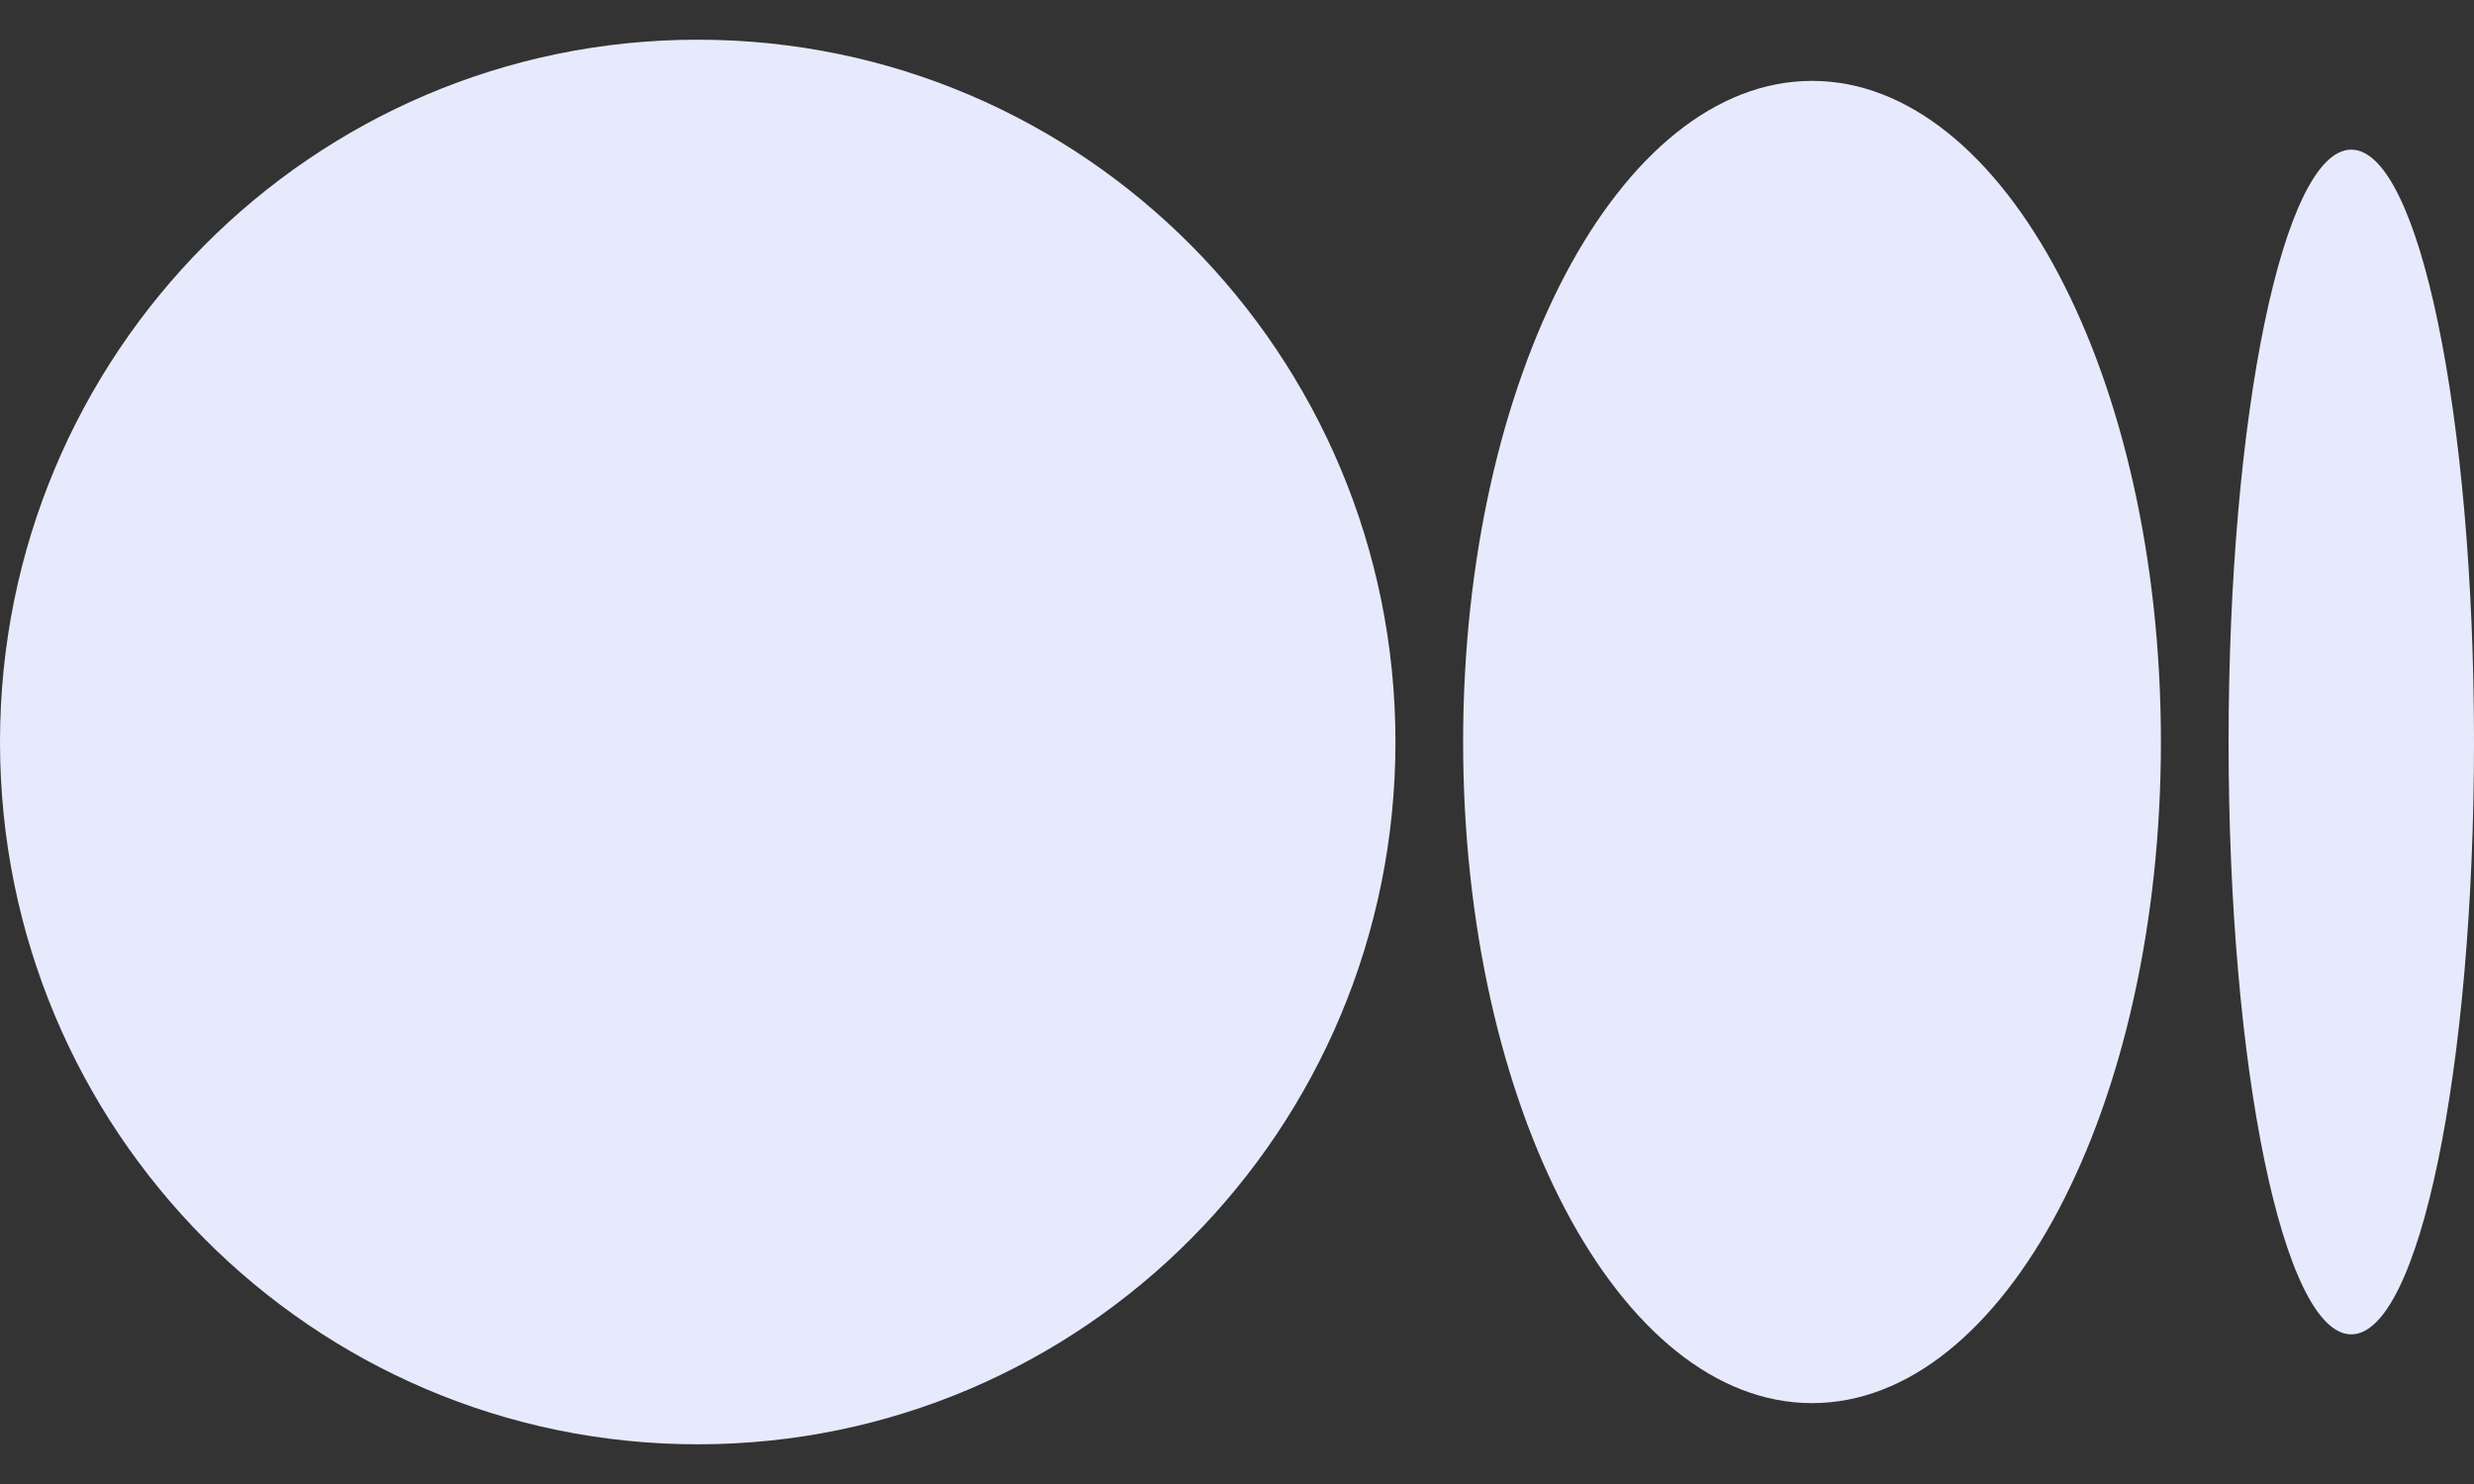 <svg width="20" height="12" viewBox="0 0 20 12" fill="none" xmlns="http://www.w3.org/2000/svg">
<rect x="0" y="0" width="20" height="12" fill="#333333" stroke="none"/>
<path d="M11.281 6C11.281 9.137 8.756 11.679 5.641 11.679C2.525 11.679 0 9.137 0 6C0 2.863 2.525 0.321 5.641 0.321C8.756 0.321 11.281 2.863 11.281 6Z" fill="#E7EAFC"/>
<path d="M17.469 6C17.469 8.953 16.206 11.346 14.649 11.346C13.091 11.346 11.828 8.953 11.828 6C11.828 3.047 13.091 0.654 14.649 0.654C16.206 0.654 17.469 3.047 17.469 6Z" fill="#E7EAFC"/>
<path d="M20 6C20 8.645 19.556 10.79 19.008 10.79C18.46 10.79 18.016 8.645 18.016 6C18.016 3.355 18.46 1.21 19.008 1.21C19.556 1.21 20 3.355 20 6Z" fill="#E7EAFC"/>
</svg>
